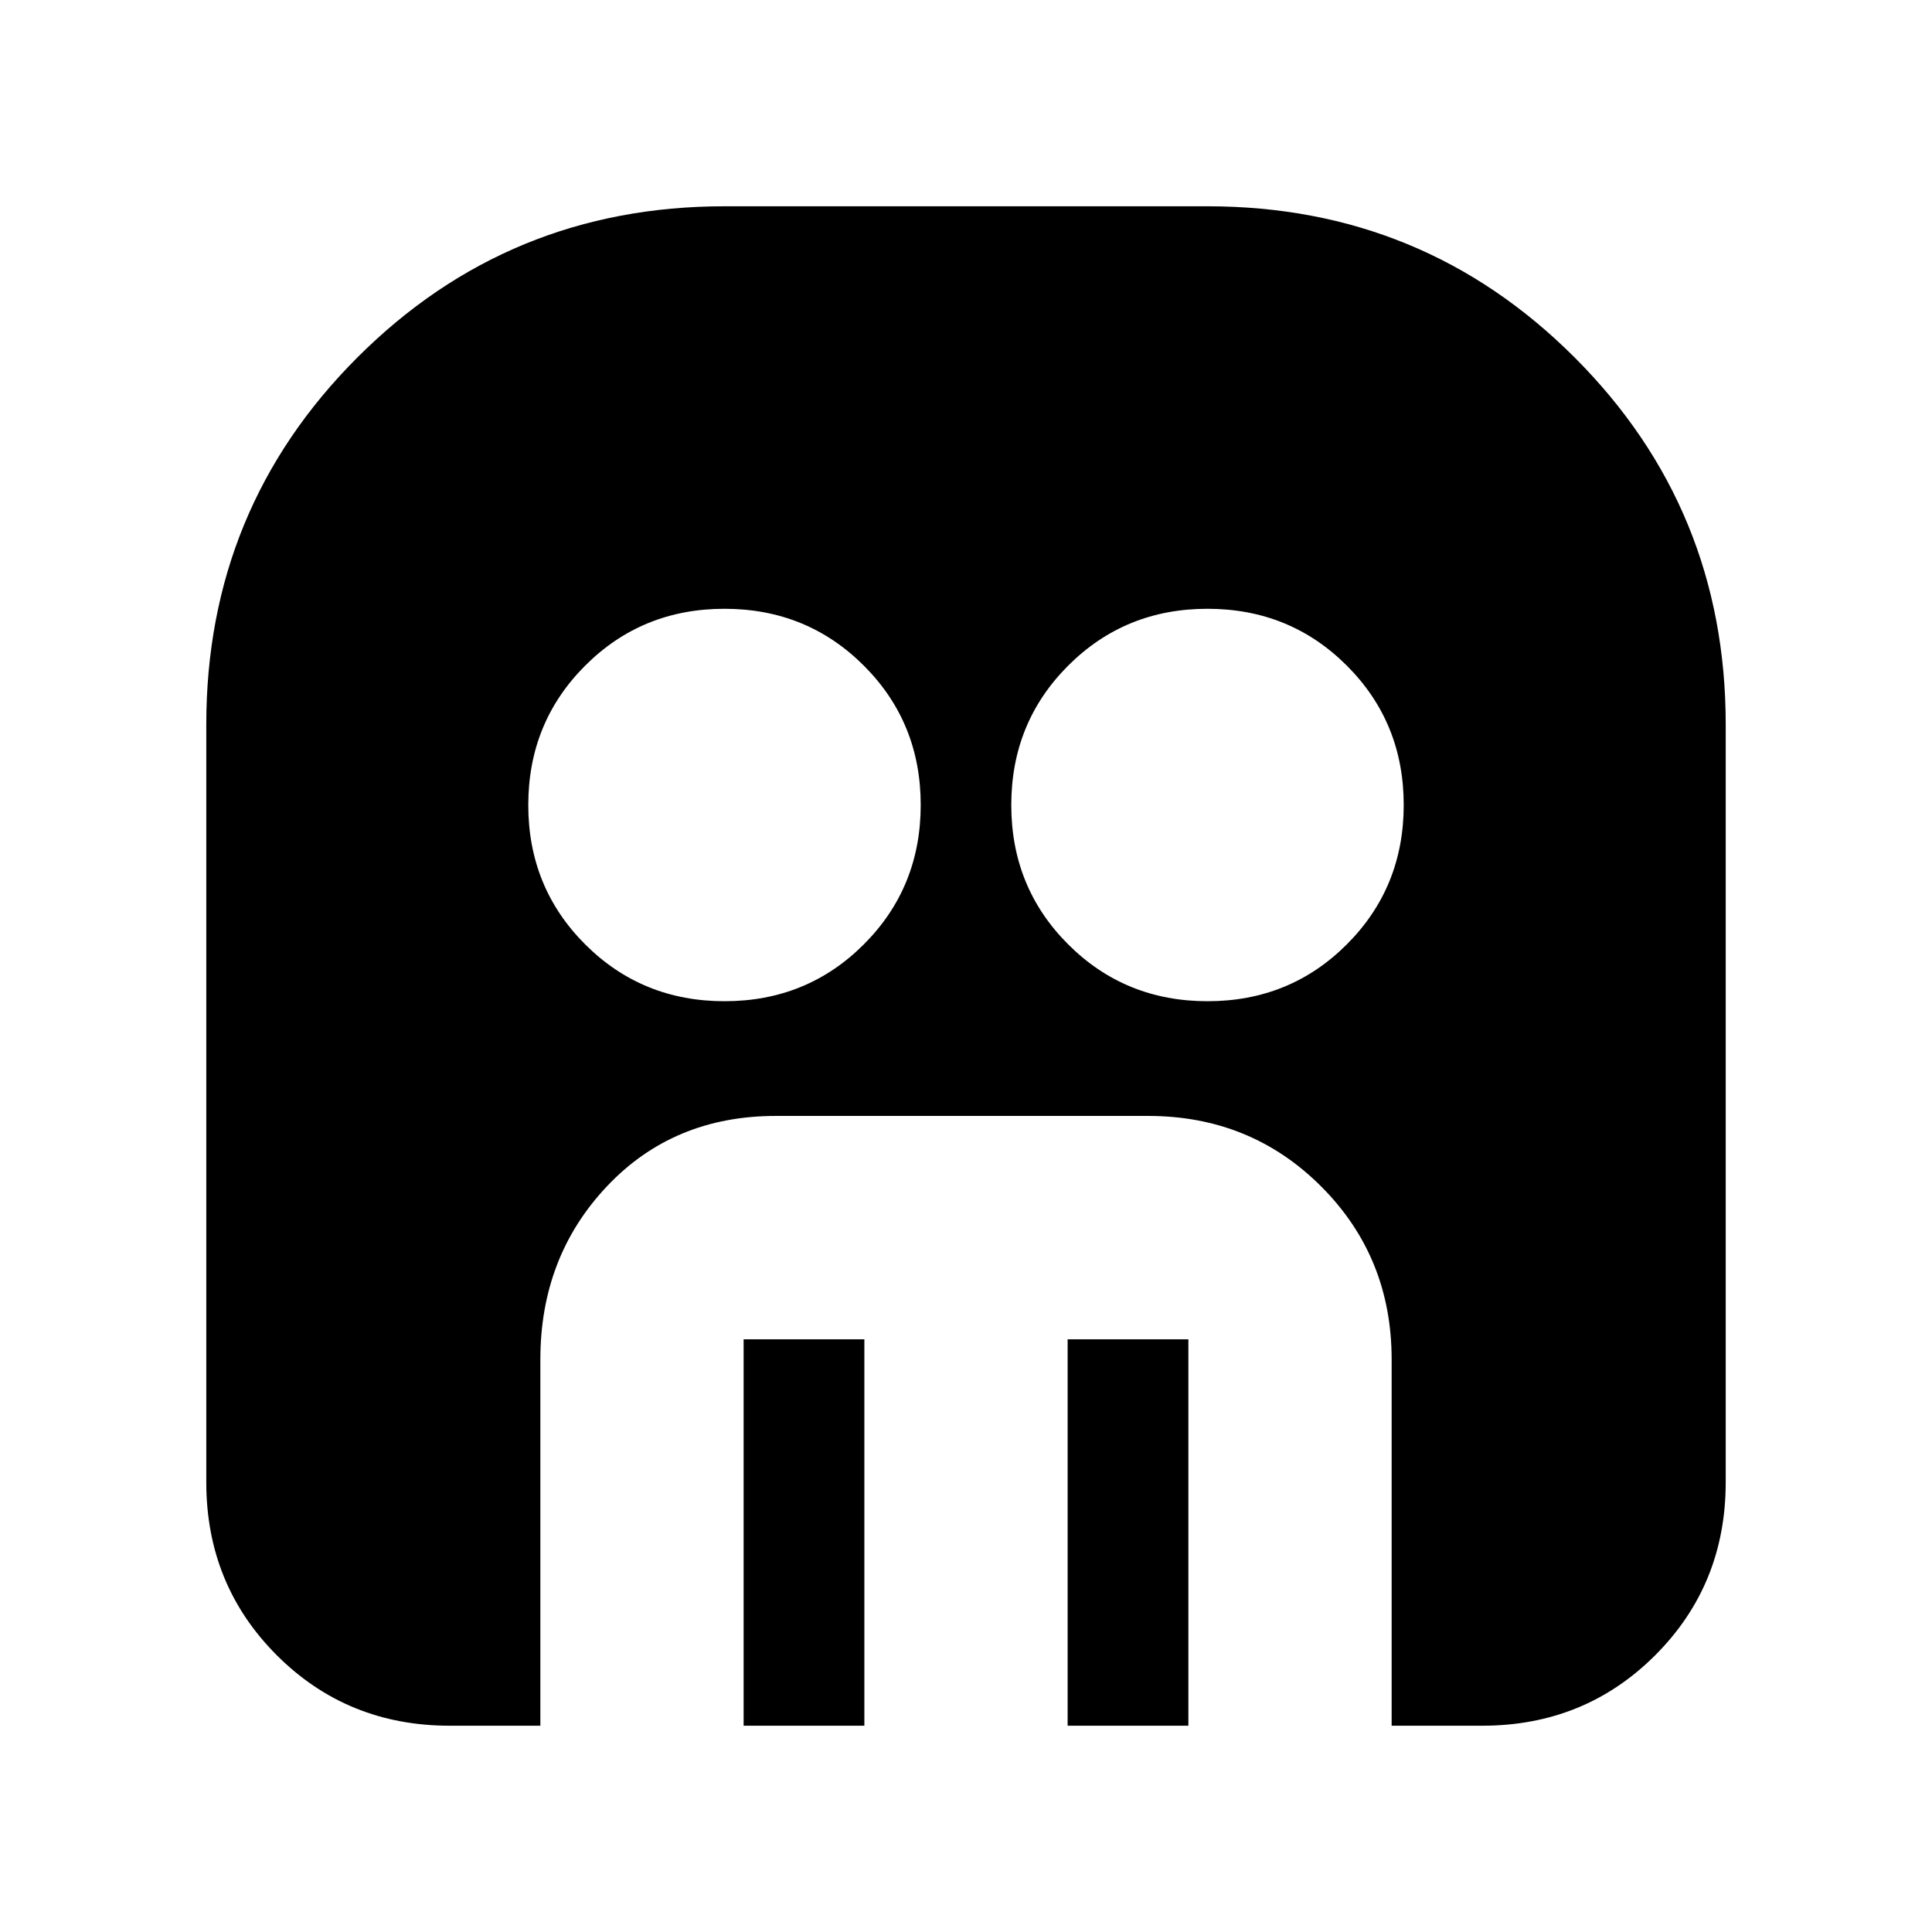 <svg xmlns="http://www.w3.org/2000/svg" height="24" viewBox="0 -960 960 960" width="24"><path d="M360.02-462.5q40.98 0 69.23-28.27 28.25-28.27 28.25-69.25 0-40.98-28.27-69.23-28.27-28.25-69.25-28.25-40.98 0-69.23 28.27-28.25 28.27-28.25 69.25 0 40.98 28.27 69.23 28.27 28.25 69.25 28.25Zm240 0q40.98 0 69.23-28.27 28.25-28.27 28.25-69.25 0-40.98-28.27-69.23-28.27-28.25-69.25-28.25-40.98 0-69.23 28.27-28.25 28.27-28.25 69.25 0 40.98 28.27 69.23 28.27 28.25 69.25 28.25Zm-230.52 360v-192h60v192h-60Zm161 0v-192h60v192h-60Zm-307 0q-50.94 0-85.97-35.03T102.5-223.5V-600q0-107.29 75.1-182.4 75.11-75.1 182.4-75.1h240q107.29 0 182.4 75.1 75.1 75.11 75.1 182.4v376.5q0 50.94-35.03 85.97T736.5-102.5h-45v-182q0-50.94-35.03-85.97T570.5-405.5h-185q-50.94 0-83.97 35.03T268.5-284.5v182h-45Z"/></svg>